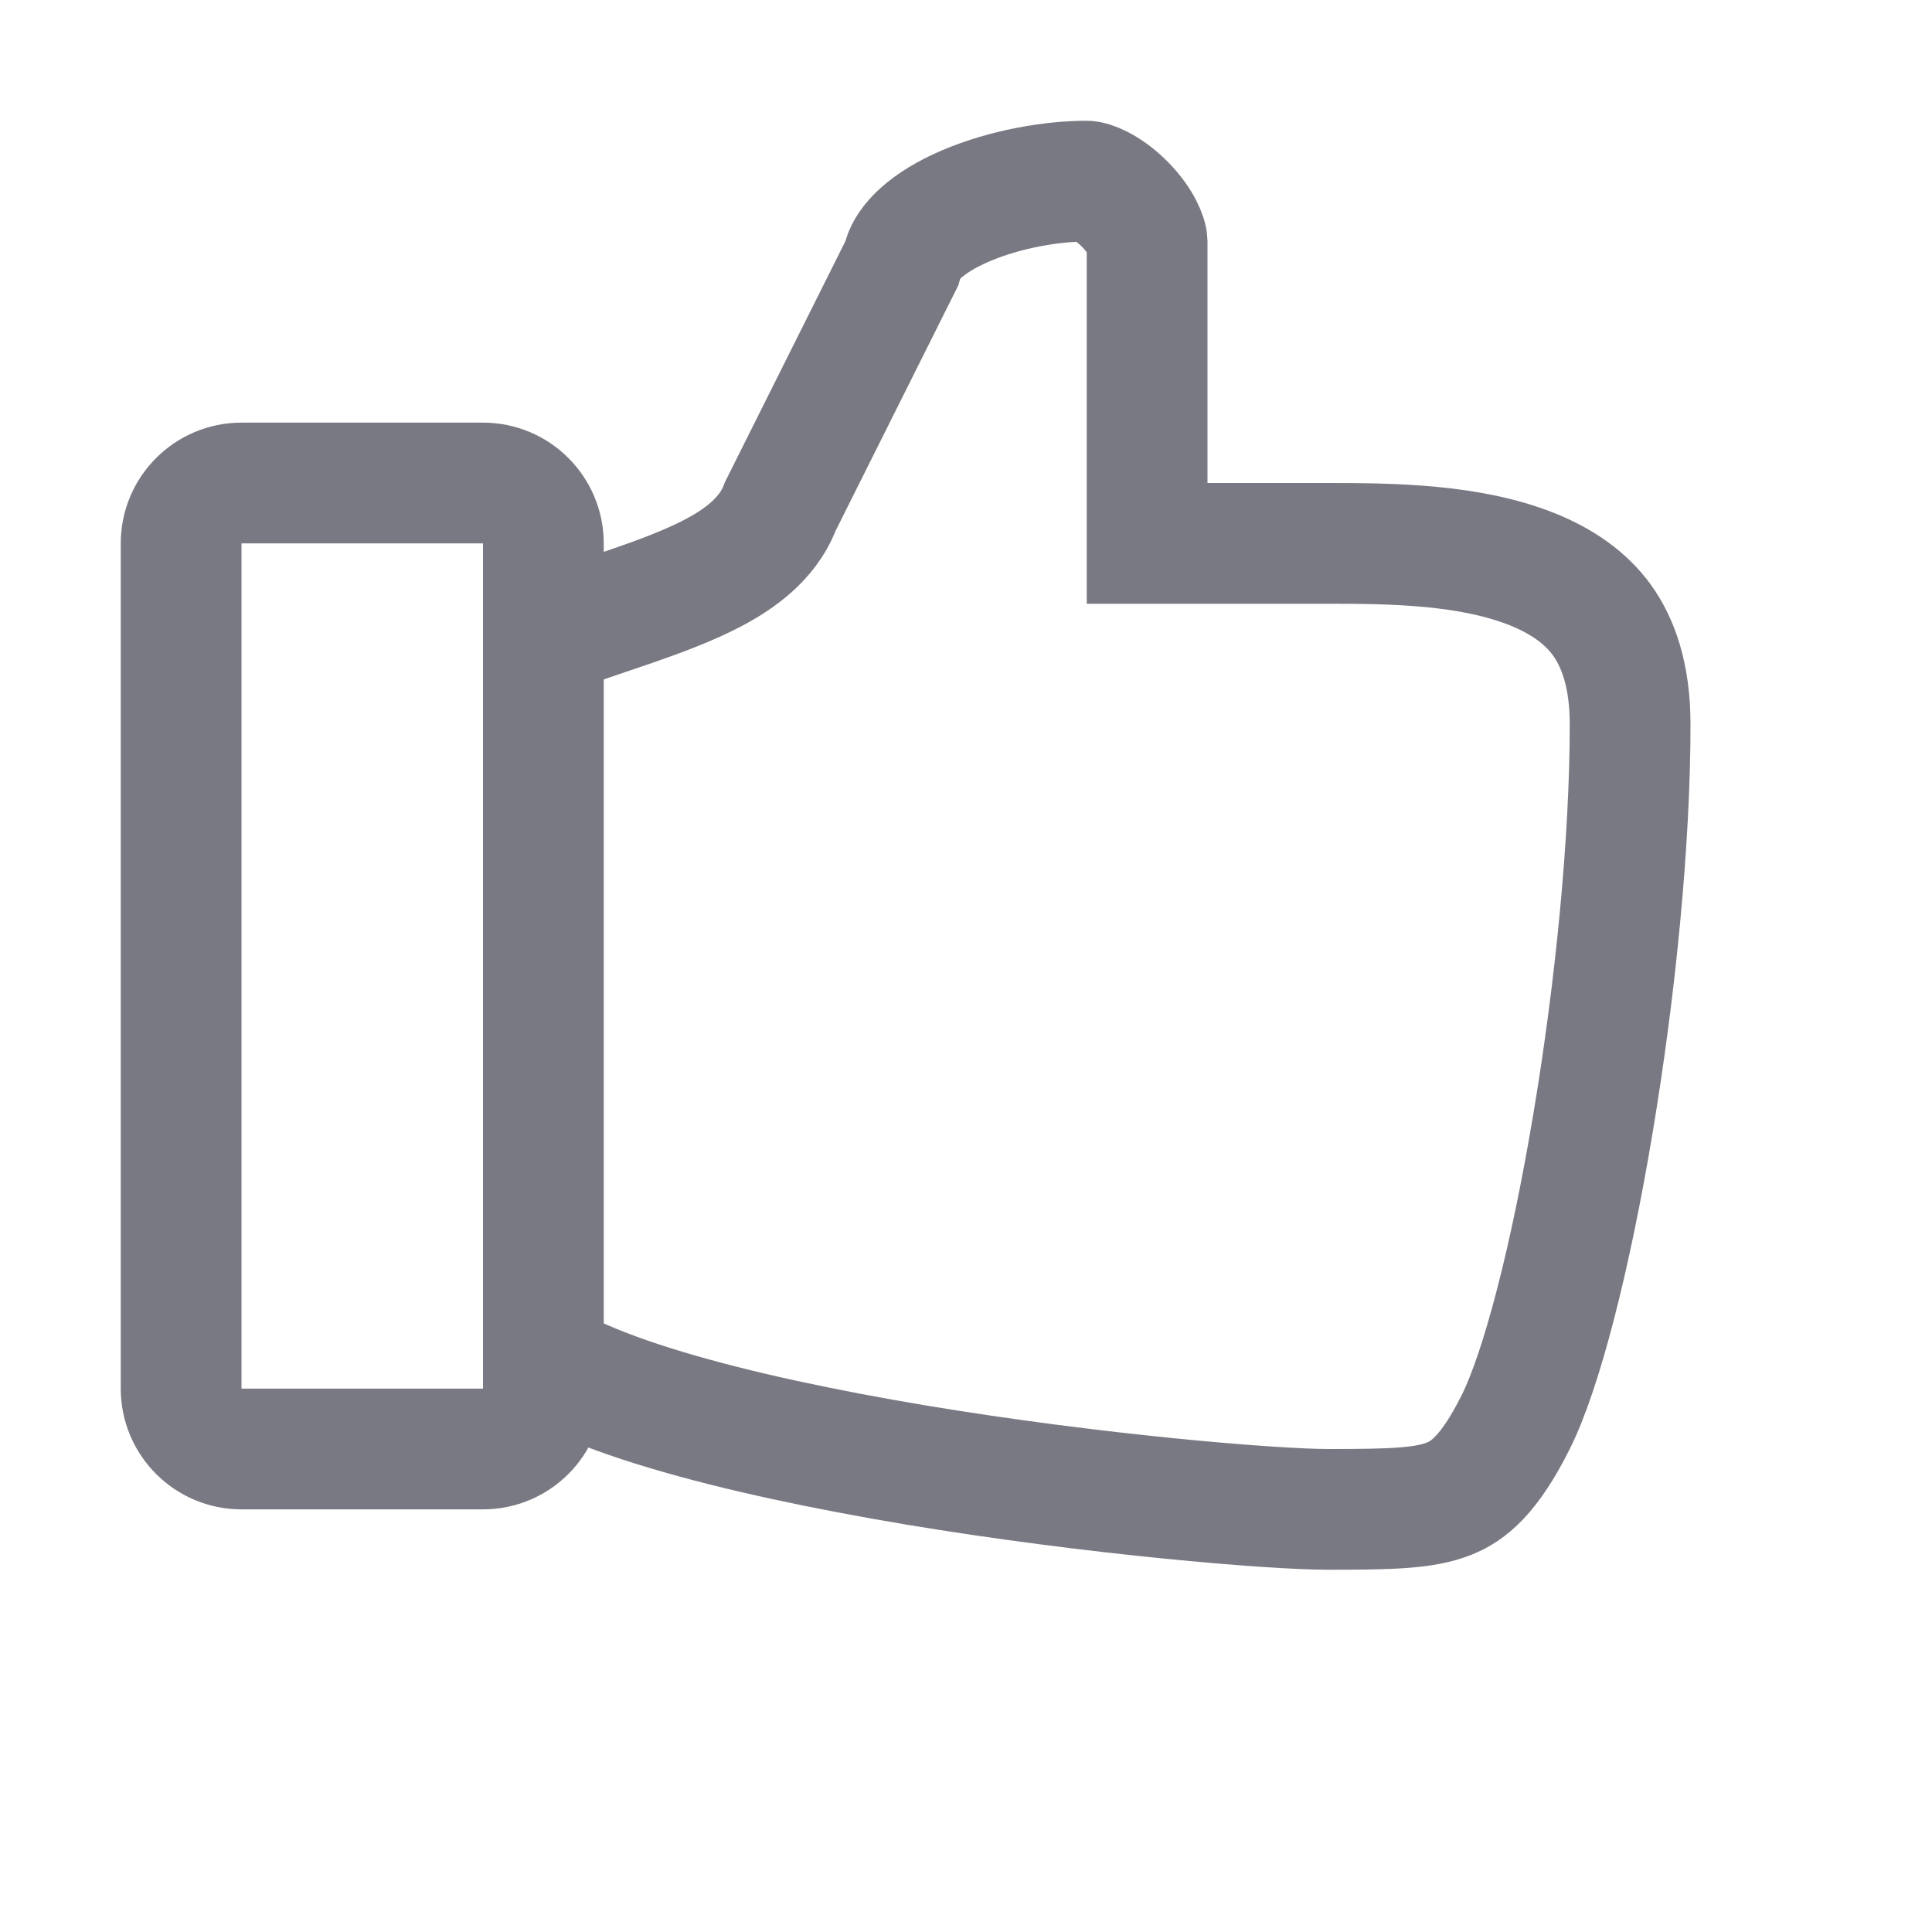 <svg width="16" height="16" viewBox="0 0 16 16" fill="none" xmlns="http://www.w3.org/2000/svg"><path d="M7.447 2.224 7.468 2.182 7.481 2.137C7.516 2.014 7.664 1.847 8.002 1.703 8.322 1.567 8.706 1.5 9 1.5 9.032 1.5 9.162 1.539 9.312 1.688 9.461 1.838 9.5 1.968 9.5 2V4v.5H10h0 0 0 0 0 0 0 0H10h0 0 0 0 0 0 0 0H10h0 0 0 0H10h0 0 0H10h0 0H10.001h0H10.001h0 0H10.001h0H10.001h0H10.001h0H10.001h0H10.001 10.001h0H10.001 10.001 10.002h0H10.002 10.002 10.002 10.002 10.002h0H10.002 10.002 10.002 10.002 10.003 10.003 10.003 10.003 10.003 10.003 10.003 10.003 10.004 10.004 10.004 10.004 10.004 10.004 10.004 10.005 10.005 10.005 10.005 10.005 10.005 10.006 10.006 10.006 10.006 10.006 10.007 10.007 10.007 10.007 10.008 10.008 10.008 10.008 10.008 10.009 10.009 10.009 10.009 10.01 10.01 10.01 10.011 10.011 10.011 10.011 10.012 10.012 10.012 10.013 10.013 10.013 10.014 10.014 10.014 10.015 10.015 10.015 10.016 10.016 10.016 10.017 10.017 10.018 10.018 10.018 10.019 10.019 10.02 10.02 10.02 10.021 10.021 10.022 10.022 10.023 10.023 10.024 10.024 10.025 10.025 10.026 10.026 10.027 10.027 10.028 10.028 10.029 10.029 10.03 10.03 10.031 10.032 10.032 10.033 10.034 10.034 10.035 10.035 10.036 10.037 10.037 10.038 10.039 10.039 10.04 10.041 10.041 10.042 10.043 10.043 10.044 10.045 10.046 10.046 10.047 10.048 10.049 10.05 10.05 10.051 10.052 10.053 10.054 10.054 10.055 10.056 10.057 10.058 10.059 10.06 10.06 10.061 10.062 10.063 10.064 10.065 10.066 10.067 10.068 10.069 10.07 10.071 10.072 10.073 10.074 10.075 10.076 10.077 10.078 10.079 10.08 10.082 10.083 10.084 10.085 10.086 10.087 10.088 10.089 10.091 10.092 10.093 10.094 10.095 10.097 10.098 10.099 10.1 10.102 10.103 10.104 10.106 10.107 10.108 10.11 10.111 10.112 10.114 10.115 10.116 10.118 10.119 10.121 10.122 10.123 10.125 10.127 10.128 10.129 10.131 10.133 10.134 10.136 10.137 10.139 10.14 10.142 10.143 10.145 10.147 10.148 10.15 10.152 10.153 10.155 10.157 10.158 10.16 10.162 10.164 10.165 10.167 10.169 10.171 10.172 10.174 10.176 10.178 10.18 10.182 10.184 10.185 10.187 10.189 10.191 10.193 10.195 10.197 10.199 10.201 10.203 10.205 10.207 10.209 10.211 10.213 10.216 10.218 10.22 10.222 10.224 10.226 10.229 10.231 10.233 10.235 10.237 10.24 10.242 10.244 10.246 10.249 10.251 10.253 10.256 10.258 10.261 10.263 10.265 10.268 10.27 10.273 10.275 10.278 10.28 10.283 10.285 10.288 10.29 10.293 10.295 10.298 10.301 10.303 10.306 10.309 10.311 10.314 10.317 10.319 10.322 10.325 10.328 10.331 10.333 10.336 10.339 10.342 10.345 10.348 10.351 10.353 10.356 10.359 10.362 10.365 10.368 10.371 10.374 10.377 10.38 10.383 10.387 10.39 10.393 10.396 10.399 10.402 10.406 10.409 10.412 10.415 10.419 10.422 10.425 10.428 10.432 10.435 10.439 10.442 10.445 10.449 10.452 10.456 10.459 10.463 10.466 10.47 10.473 10.477 10.48 10.484 10.488 10.491 10.495 10.499 10.502 10.506 10.51 10.514 10.517 10.521 10.525 10.529 10.533 10.536 10.54 10.544 10.548 10.552 10.556 10.56 10.564 10.568 10.572 10.576 10.58 10.584 10.588 10.592 10.597 10.601 10.605 10.609 10.613 10.617 10.622 10.626 10.63 10.635 10.639 10.643 10.648 10.652 10.657 10.661 10.665 10.67 10.674 10.679 10.684 10.688 10.693 10.697 10.702 10.707 10.711 10.716 10.72 10.725 10.73 10.735 10.739 10.744 10.749 10.754 10.759 10.764 10.769 10.774 10.778 10.784 10.788 10.793 10.799 10.803 10.809 10.814 10.819 10.824 10.829 10.834 10.839 10.845 10.85 10.855 10.861 10.866 10.871 10.877 10.882 10.887 10.893 10.898 10.904 10.909 10.915 10.92 10.926 10.931 10.937 10.943 10.948 10.954 10.96 10.965 10.971 10.977 10.982 10.988 10.994 11C11.517 4.5 12.168 4.506 12.689 4.714 12.938 4.814 13.133 4.951 13.267 5.136 13.398 5.319 13.5 5.587 13.5 6 13.5 6.965 13.379 8.187 13.194 9.293 13.007 10.418 12.766 11.35 12.553 11.776 12.333 12.216 12.159 12.348 12.002 12.411 11.798 12.492 11.533 12.5 11 12.5 10.538 12.5 9.067 12.379 7.582 12.132 6.843 12.008 6.115 11.856 5.519 11.677 5.22 11.588 4.964 11.494 4.758 11.399 4.652 11.349 4.567 11.302 4.5 11.259V11.256 11.25 11.243 11.237 11.23 11.224 11.218 11.211 11.205 11.198 11.192 11.186 11.179 11.173 11.166 11.16 11.154 11.147 11.141 11.134 11.128 11.121 11.115 11.108 11.102 11.095 11.089 11.083 11.076 11.07 11.063 11.057 11.05 11.044 11.037 11.03 11.024 11.018 11.011 11.004 10.998 10.991 10.985 10.978 10.972 10.965 10.959 10.952 10.945 10.939 10.932 10.926 10.919 10.912 10.906 10.899 10.893 10.886 10.88 10.873 10.866 10.86 10.853 10.846 10.84 10.833 10.826 10.82 10.813 10.806 10.8 10.793 10.787 10.78 10.773 10.767 10.76 10.753 10.746 10.74 10.733 10.726 10.72 10.713 10.706 10.7 10.693 10.686 10.679 10.673 10.666 10.659 10.652 10.646 10.639 10.632 10.626 10.619 10.612 10.605 10.598 10.592 10.585 10.578 10.571 10.565 10.558 10.551 10.544 10.537 10.531 10.524 10.517 10.51 10.504 10.497 10.49 10.483 10.476 10.469 10.463 10.456 10.449 10.442 10.435 10.428 10.422 10.415 10.408 10.401 10.394 10.387 10.38 10.374 10.367 10.36 10.353 10.346 10.339 10.332 10.325 10.319 10.312 10.305 10.298 10.291 10.284 10.277 10.27 10.264 10.257 10.25 10.243 10.236 10.229 10.222 10.215 10.208 10.201 10.194 10.188 10.181 10.174 10.167 10.16 10.153 10.146 10.139 10.132 10.125 10.118 10.111 10.104 10.097 10.09 10.083 10.076 10.069 10.062 10.056 10.049 10.042 10.035 10.028 10.021 10.014 10.007 10 9.993 9.986 9.979 9.972 9.965 9.958 9.951 9.944 9.937 9.93 9.923 9.916 9.909 9.902 9.895 9.888 9.881 9.874 9.867 9.86 9.853 9.846 9.839 9.832 9.825 9.818 9.811 9.804 9.797 9.79 9.783 9.776 9.769 9.762 9.755 9.748 9.741 9.733 9.726 9.719 9.712 9.705 9.698 9.691 9.684 9.677 9.67 9.663 9.656 9.649 9.642 9.635 9.628 9.621 9.614 9.607 9.6 9.593 9.586 9.579 9.572 9.564 9.557 9.55 9.543 9.536 9.529 9.522 9.515 9.508 9.501 9.494 9.487 9.48 9.473 9.466 9.459 9.452 9.444 9.437 9.43 9.423 9.416 9.409 9.402 9.395 9.388 9.381 9.374 9.367 9.36 9.353 9.346 9.339 9.331 9.324 9.317 9.31 9.303 9.296 9.289 9.282 9.275 9.268 9.261 9.254 9.247 9.24 9.233 9.226 9.218 9.211 9.204 9.197 9.19 9.183 9.176 9.169 9.162 9.155 9.148 9.141 9.134 9.127 9.12 9.113 9.105 9.098 9.091 9.084 9.077 9.07 9.063 9.056 9.049 9.042 9.035 9.028 9.021 9.014 9.007 9 8.993 8.986 8.978 8.971 8.964 8.957 8.95 8.943 8.936 8.929 8.922 8.915 8.908 8.901 8.894 8.887 8.88 8.873 8.866 8.859 8.852 8.845 8.838 8.831 8.824 8.817 8.81 8.803 8.796 8.788 8.781 8.774 8.767 8.76 8.753 8.746 8.739 8.732 8.725 8.718 8.711 8.704 8.697 8.69 8.683 8.676 8.669 8.662 8.655 8.648 8.641 8.634 8.627 8.62 8.613 8.606 8.599 8.592 8.585 8.578 8.571 8.564 8.558 8.551 8.544 8.537 8.53 8.523 8.516 8.509 8.502 8.495 8.488 8.481 8.474 8.467 8.46 8.453 8.446 8.439 8.432 8.425 8.418 8.411 8.405 8.398 8.391 8.384 8.377 8.37 8.363 8.356 8.349 8.342 8.335 8.328 8.322 8.315 8.308 8.301 8.294 8.287 8.28 8.273 8.266 8.26 8.253 8.246 8.239 8.232 8.225 8.218 8.211 8.205 8.198 8.191 8.184 8.177 8.17 8.163 8.157 8.15 8.143 8.136 8.129 8.122 8.116 8.109 8.102 8.095 8.088 8.082 8.075 8.068 8.061 8.054 8.047 8.041 8.034 8.027 8.02 8.014 8.007 8 7.99 7.981 7.971 7.962 7.952 7.943 7.933 7.923 7.914 7.904 7.895 7.885 7.876 7.866 7.857 7.847 7.838 7.828 7.819 7.809 7.8 7.79 7.781 7.772 7.762 7.753 7.743 7.734 7.724 7.715 7.706 7.696 7.687 7.678 7.668 7.659 7.65 7.64 7.631 7.622 7.612 7.603 7.594 7.584 7.575 7.566 7.557 7.547 7.538 7.529 7.52 7.511 7.501 7.492 7.483 7.474 7.465 7.455 7.446 7.437 7.428 7.419 7.41 7.401 7.392 7.383 7.373 7.364 7.355 7.346 7.337 7.328 7.319 7.31 7.301 7.292 7.283 7.274 7.265 7.256 7.248 7.239 7.23 7.221 7.212 7.203 7.194 7.185 7.176 7.168 7.159 7.15 7.141 7.132 7.124 7.115 7.106 7.097 7.089 7.08 7.071 7.062 7.054 7.045 7.036 7.028 7.019 7.01 7.002 6.993 6.985 6.976 6.967 6.959 6.95 6.942 6.933 6.925 6.916 6.908 6.899 6.891 6.882 6.874 6.865 6.857 6.848 6.84 6.832 6.823 6.815 6.807 6.798 6.79 6.782 6.773 6.765 6.757 6.749 6.74 6.732 6.724 6.716 6.707 6.699 6.691 6.683 6.675 6.667 6.659 6.651 6.642 6.634 6.626 6.618 6.61 6.602 6.594 6.586 6.578 6.57 6.562 6.554 6.546 6.539 6.531 6.523 6.515 6.507 6.499 6.492 6.484 6.476 6.468 6.46 6.453 6.445 6.437 6.43 6.422 6.414 6.407 6.399 6.391 6.384 6.376 6.368 6.361 6.353 6.346 6.338 6.331 6.323 6.316 6.308 6.301 6.294 6.286 6.279 6.271 6.264 6.257 6.249 6.242 6.235 6.228 6.22 6.213 6.206 6.199 6.191 6.184 6.177 6.17 6.163 6.156 6.149 6.142 6.134 6.127 6.12 6.113 6.106 6.099 6.092 6.086 6.079 6.072 6.065 6.058 6.051 6.044 6.037 6.031 6.024 6.017 6.01 6.004 5.997 5.99 5.984 5.977 5.97 5.964 5.957 5.95 5.944 5.937 5.931 5.924 5.918 5.911 5.905 5.898 5.892 5.886 5.879 5.873 5.867 5.86 5.854 5.848 5.841 5.835 5.829 5.823 5.817 5.81 5.804 5.798 5.792 5.786 5.78 5.774 5.768 5.762 5.756 5.75 5.744 5.738 5.732 5.726 5.72 5.714 5.708 5.703 5.697 5.691 5.685 5.68 5.674 5.668 5.662 5.657 5.651 5.646 5.64 5.634 5.629 5.623 5.618 5.612 5.607 5.601 5.596 5.591 5.585 5.58 5.575 5.569 5.564 5.559 5.553 5.548 5.543 5.538 5.533 5.527 5.522 5.517 5.512 5.507 5.502 5.497 5.492 5.487 5.482 5.477 5.472 5.467 5.463 5.458 5.453 5.448 5.443 5.439 5.434 5.429 5.425 5.42 5.415 5.411 5.406 5.402 5.397 5.392 5.388 5.383 5.379 5.375 5.37 5.366 5.361 5.357 5.353 5.349 5.344 5.34 5.336 5.332 5.327 5.323 5.319 5.315 5.311 5.307 5.303 5.299 5.295 5.291 5.287 5.283 5.281C4.531 5.267 4.569 5.252 4.613 5.235 4.736 5.187 4.871 5.142 5.019 5.092 5.089 5.068 5.162 5.043 5.239 5.017 5.461 4.94 5.709 4.849 5.914 4.74 6.018 4.685 6.128 4.616 6.225 4.529 6.31 4.453 6.406 4.343 6.462 4.194L7.447 2.224z" stroke="#797983"/><path d="M4.5 5V4.5C4.5 4.224 4.276 4 4 4H2C1.724 4 1.5 4.224 1.5 4.5v7C1.5 11.776 1.724 12 2 12H4C4.276 12 4.5 11.776 4.5 11.5V11" stroke="#797983"/></svg>